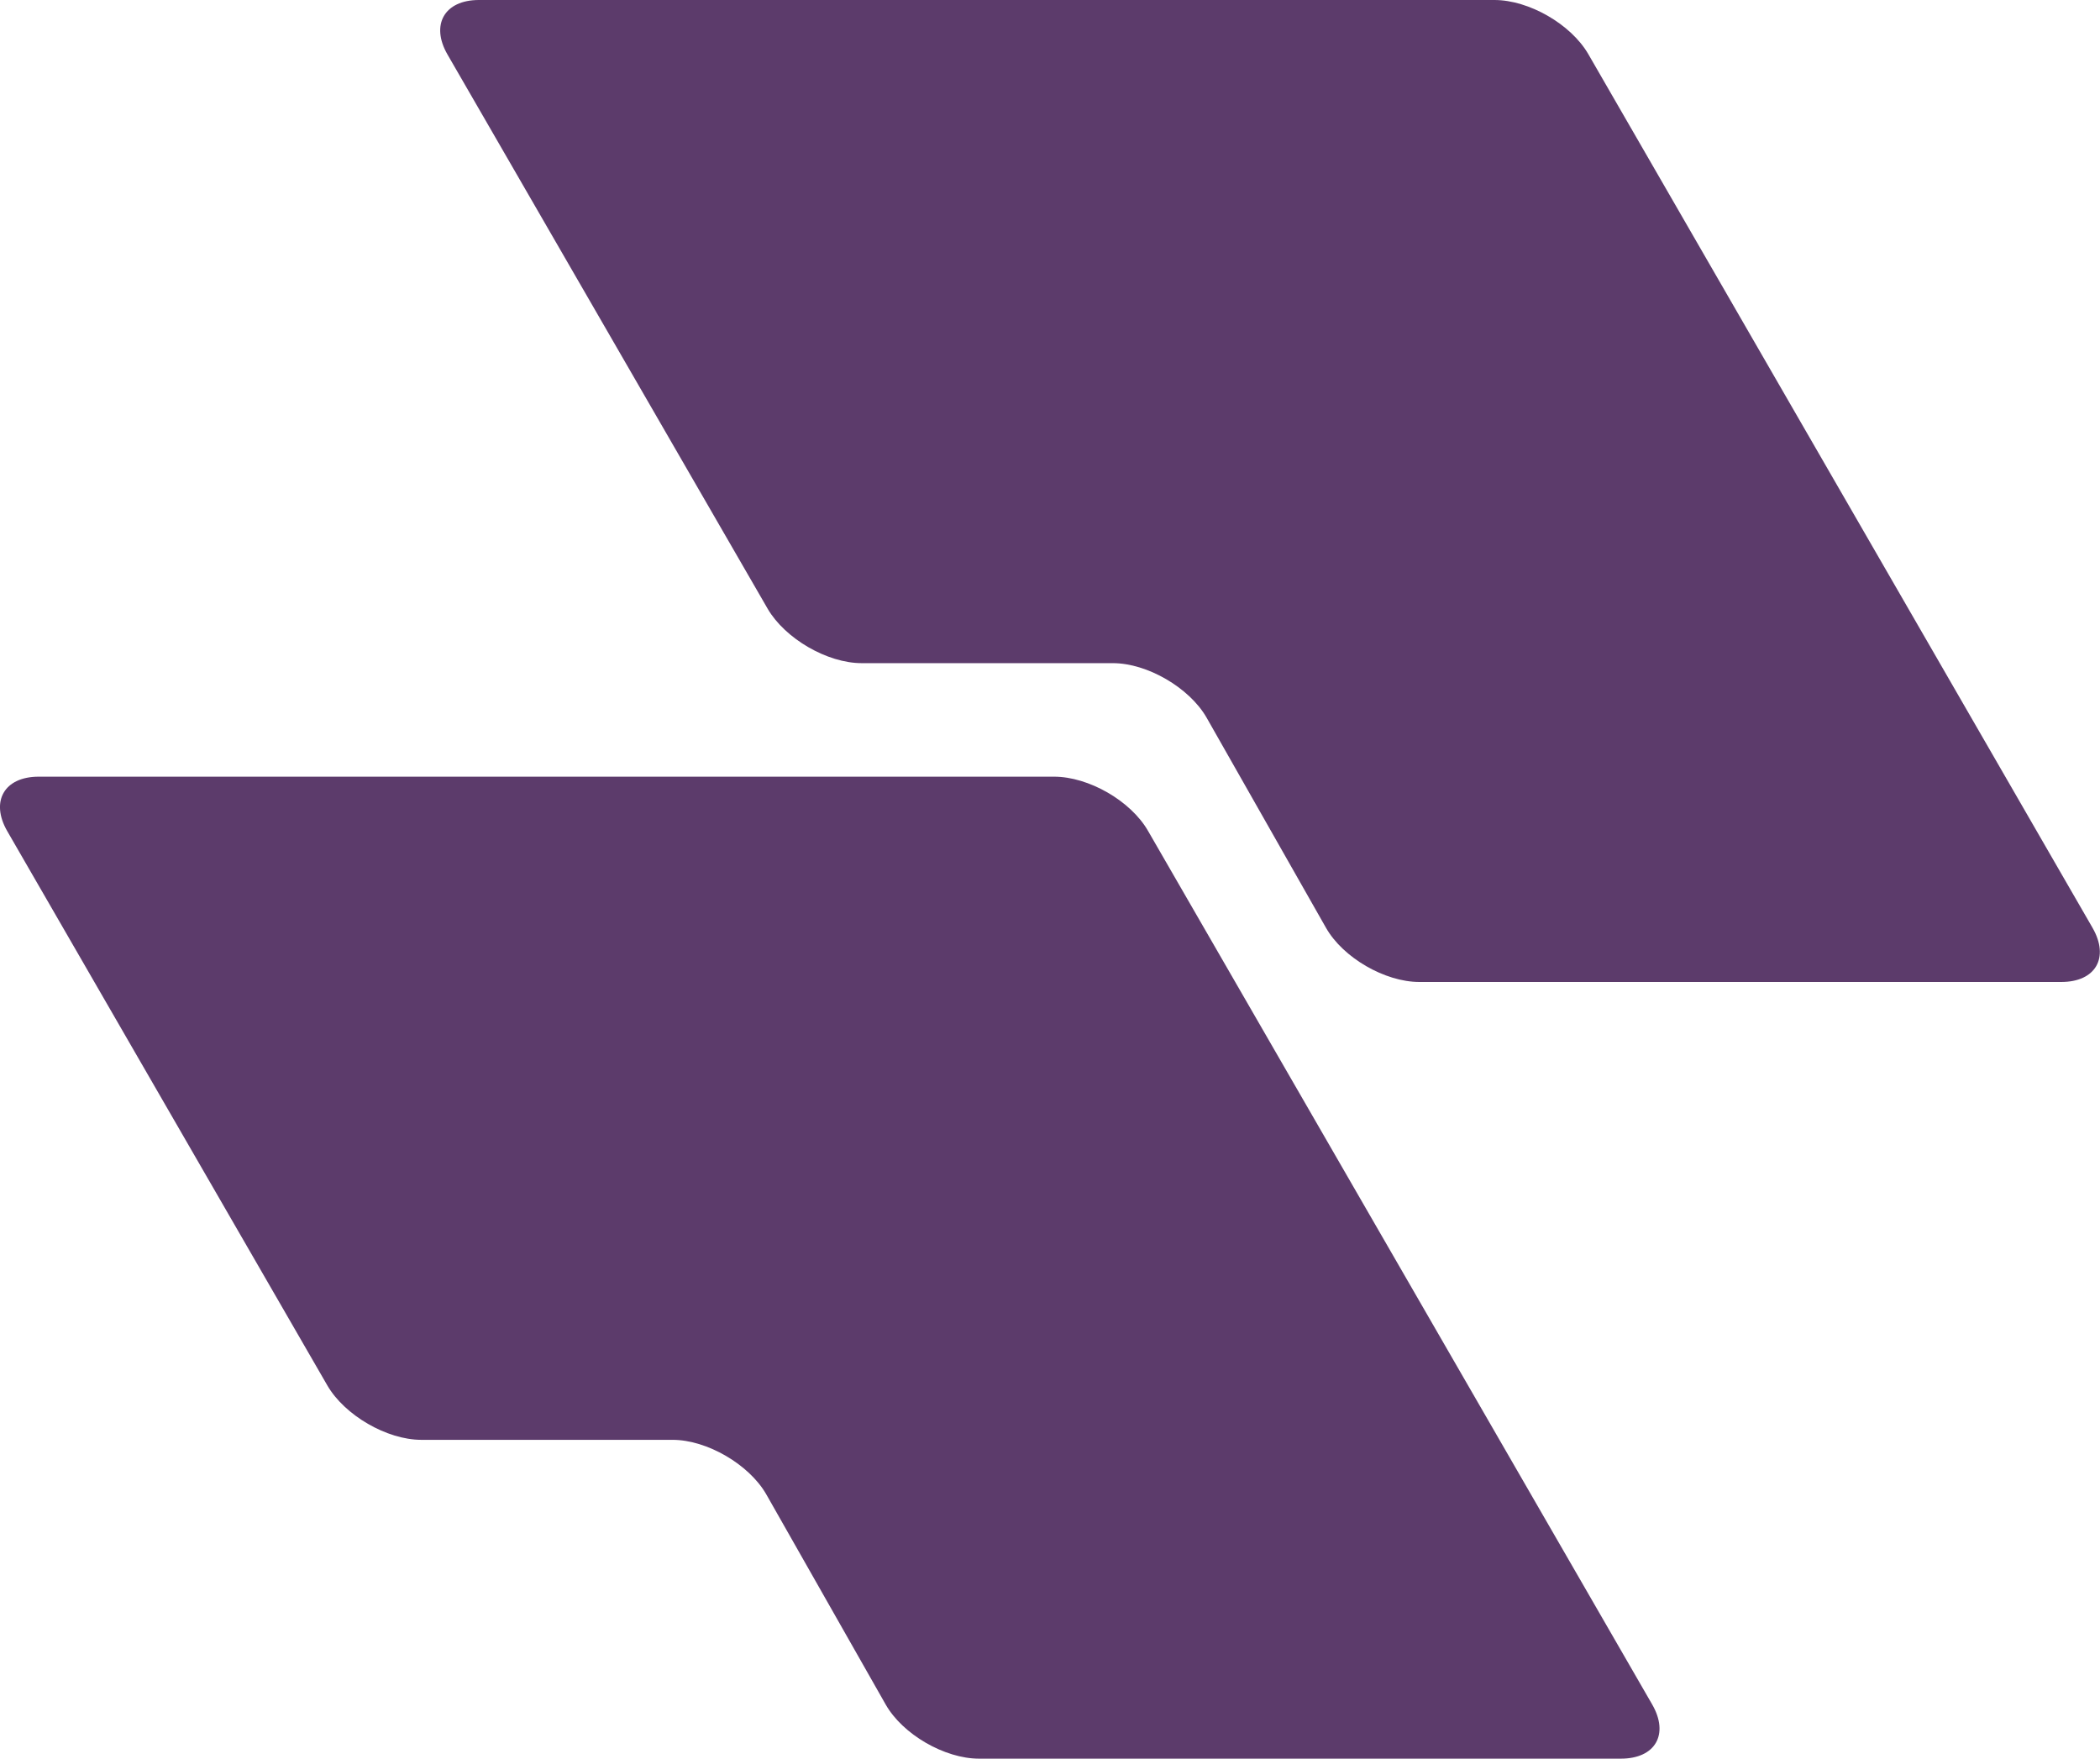 <?xml version="1.0" encoding="utf-8"?>
<!-- Generator: Adobe Illustrator 26.0.2, SVG Export Plug-In . SVG Version: 6.00 Build 0)  -->
<svg version="1.1" id="Layer_1" xmlns="http://www.w3.org/2000/svg" xmlns:xlink="http://www.w3.org/1999/xlink" x="0px" y="0px"
     viewBox="0 0 178.7 149.65" style="enable-background:new 0 0 178.7 149.65;" xml:space="preserve">
<style type="text/css">
	.st0{fill:#5C3B6B;}
</style>
    <g>
	<g>
		<path class="st0" d="M65.33,51.81c1.48,2.53,5.06,4.62,7.99,4.62H94.7c2.93,0,6.5,2.09,7.96,4.61l10.17,17.9
			c1.44,2.55,5.02,4.62,7.95,4.62h54.62c2.93,0,4.12-2.07,2.67-4.6L135.16,4.61C133.68,2.05,130.09,0,127.17,0H40.75
			c-2.93,0-4.13,2.11-2.67,4.64L65.33,51.81z"/>
        <path class="st0" d="M27.86,117.9c1.47,2.53,5.06,4.62,7.99,4.62h21.38c2.93,0,6.5,2.09,7.96,4.61l10.17,17.9
			c1.44,2.55,5.02,4.62,7.95,4.62h54.62c2.93,0,4.12-2.07,2.67-4.6L97.69,70.7c-1.47-2.56-5.06-4.61-7.99-4.61H3.29
			c-2.93,0-4.13,2.11-2.67,4.64L27.86,117.9z"/>
	</g>
</g>
</svg>
